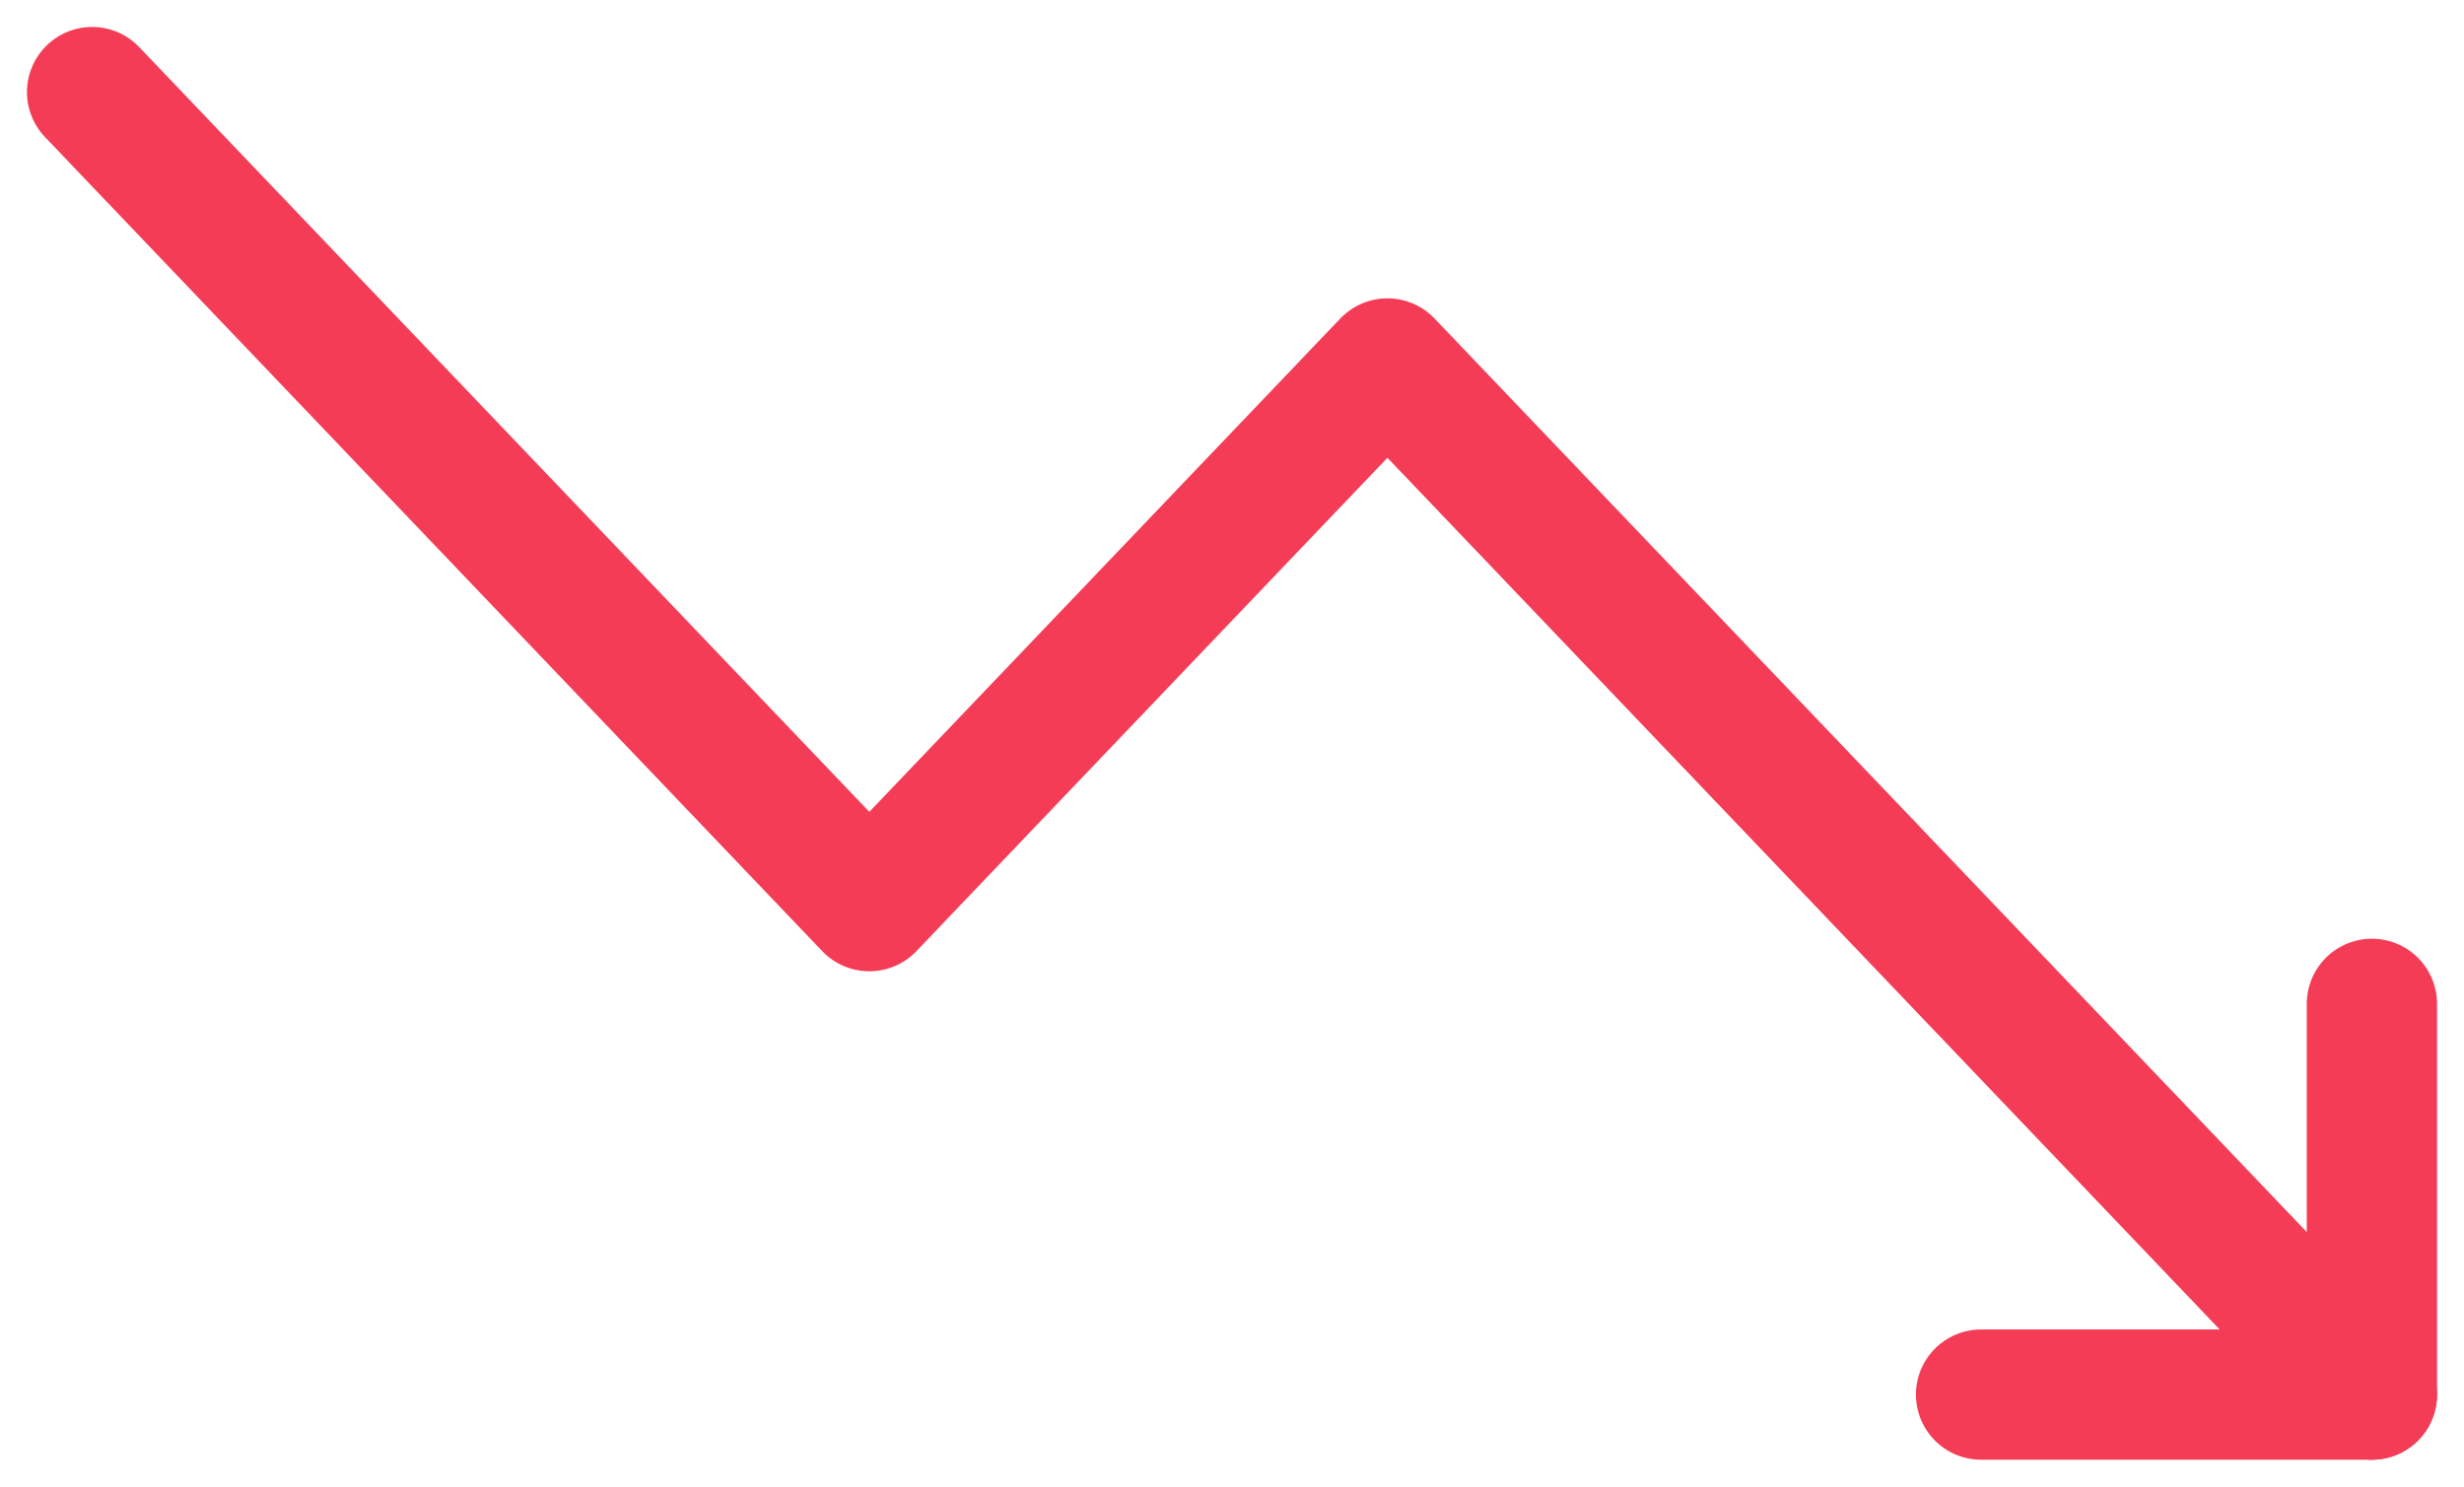 <svg xmlns="http://www.w3.org/2000/svg" width="37.828" height="22.828" viewBox="0 0 37.828 22.828">
  <g id="trending-down" transform="translate(1.414 1.414)">
    <path id="Path_471" data-name="Path 471" d="M36,26,20.886,10.167,12.932,18.5,1,6" transform="translate(-1 -6)" fill="none" stroke="#f53c56" stroke-linecap="round" stroke-linejoin="round" stroke-width="2"/>
    <path id="Path_472" data-name="Path 472" d="M17,18h6V12" transform="translate(12 2)" fill="none" stroke="#f53c56" stroke-linecap="round" stroke-linejoin="round" stroke-width="2"/>
  </g>
</svg>
